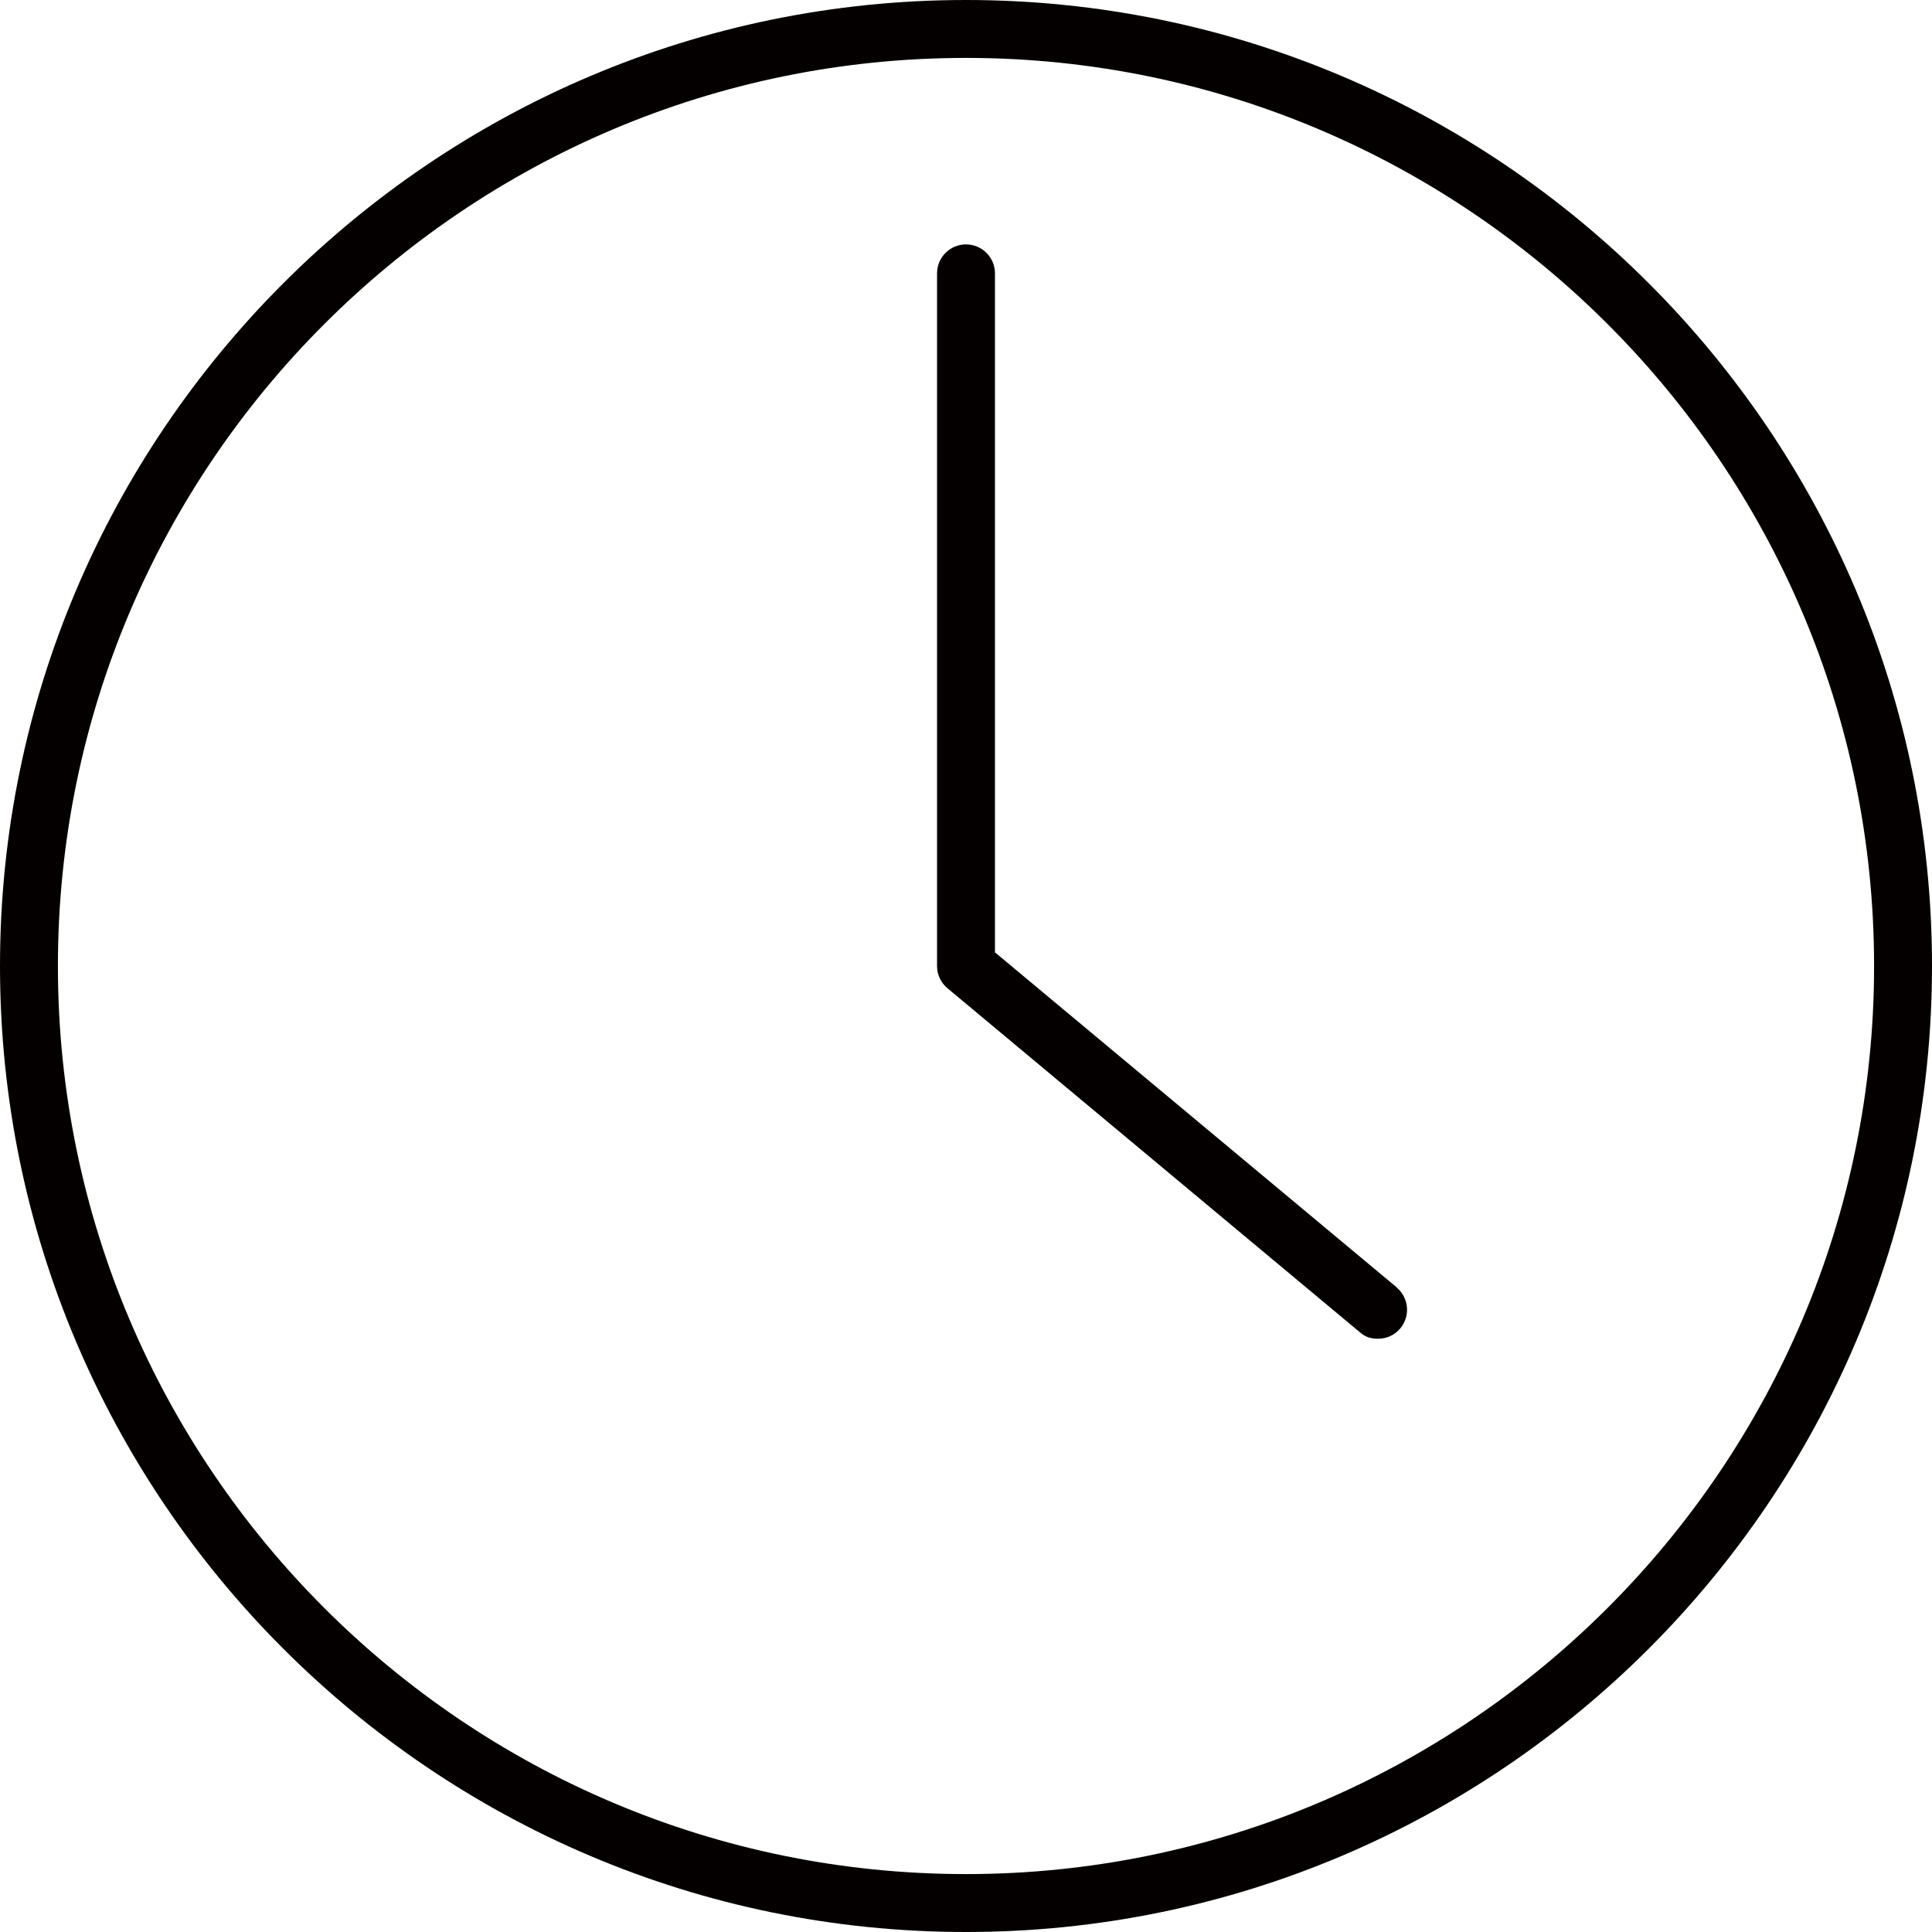 <?xml version="1.0" encoding="UTF-8"?>
<svg xmlns="http://www.w3.org/2000/svg" version="1.1" viewBox="0 0 834 834">
  <defs>
    <style>
      .cls-1 {
        fill: #040000;
      }
    </style>
  </defs>
  <!-- Generator: Adobe Illustrator 28.7.1, SVG Export Plug-In . SVG Version: 1.2.0 Build 142)  -->
  <g>
    <g id="Layer_1">
      <path class="cls-1" d="M417,0C187.1,0,0,187.1,0,417s187.1,417,417,417,417-187.1,417-417S647,0,417,0ZM417,809c-216.2,0-392-175.8-392-392S200.9,25,417,25s392,175.9,392,392-175.9,392-392,392ZM602.9,555.8c5.3,4.4,6,12.3,1.6,17.6-2.5,3-6,4.5-9.6,4.5s-5.7-.9-8-2.9l-177.9-148.4c-2.9-2.4-4.5-5.9-4.5-9.6V118c0-6.9,5.6-12.5,12.5-12.5s12.5,5.6,12.5,12.5v293.1l173.4,144.6Z"/>
    </g>
  </g>
</svg>